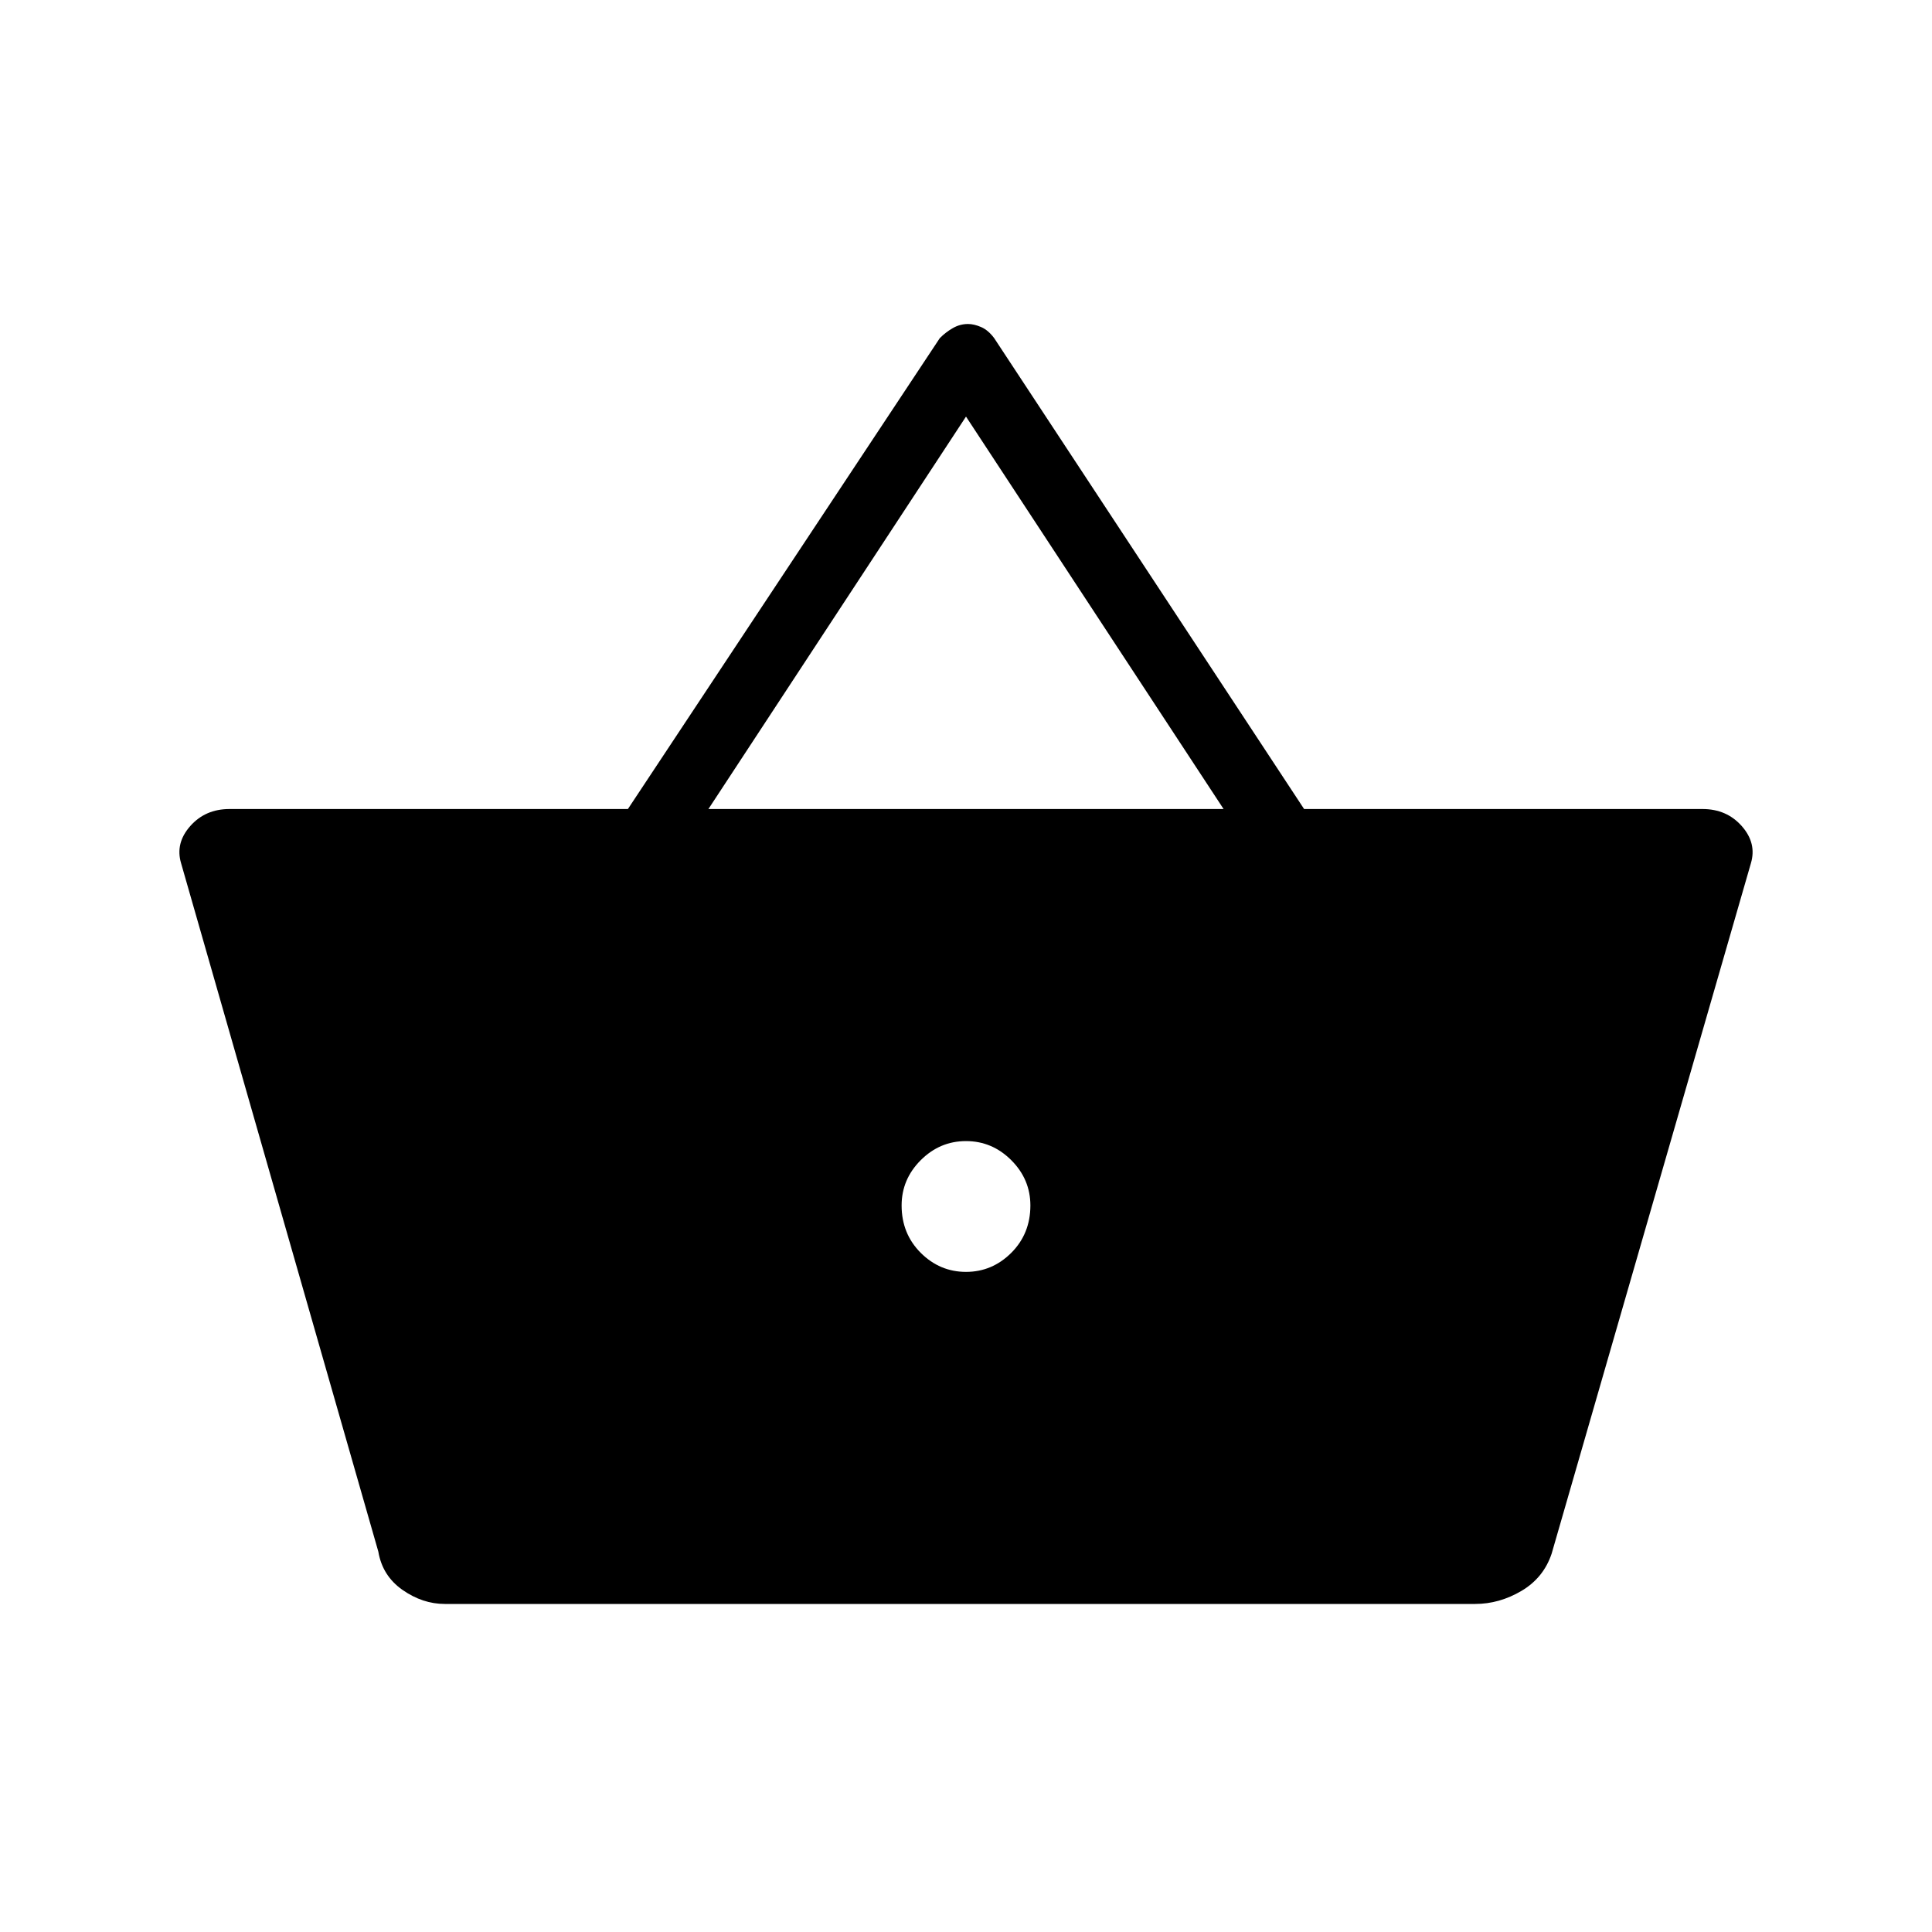 <svg xmlns="http://www.w3.org/2000/svg" height="40" width="40"><path d="M9.208 33.208q-.458 0-.875-.291-.416-.292-.5-.792L3.75 17.875q-.125-.417.188-.771.312-.354.812-.354H13L19.458 7q.125-.125.271-.208.146-.084.313-.084.125 0 .27.063.146.062.271.229L27 16.75h8.25q.5 0 .812.354.313.354.188.771l-4.125 14.292q-.167.5-.625.771-.458.27-.958.27Zm5.459-16.458h10.666L20 8.625ZM20 26.333q.542 0 .938-.395.395-.396.395-.98 0-.541-.395-.937-.396-.396-.938-.396-.542 0-.938.396-.395.396-.395.937 0 .584.395.98.396.395.938.395Z"/></svg>